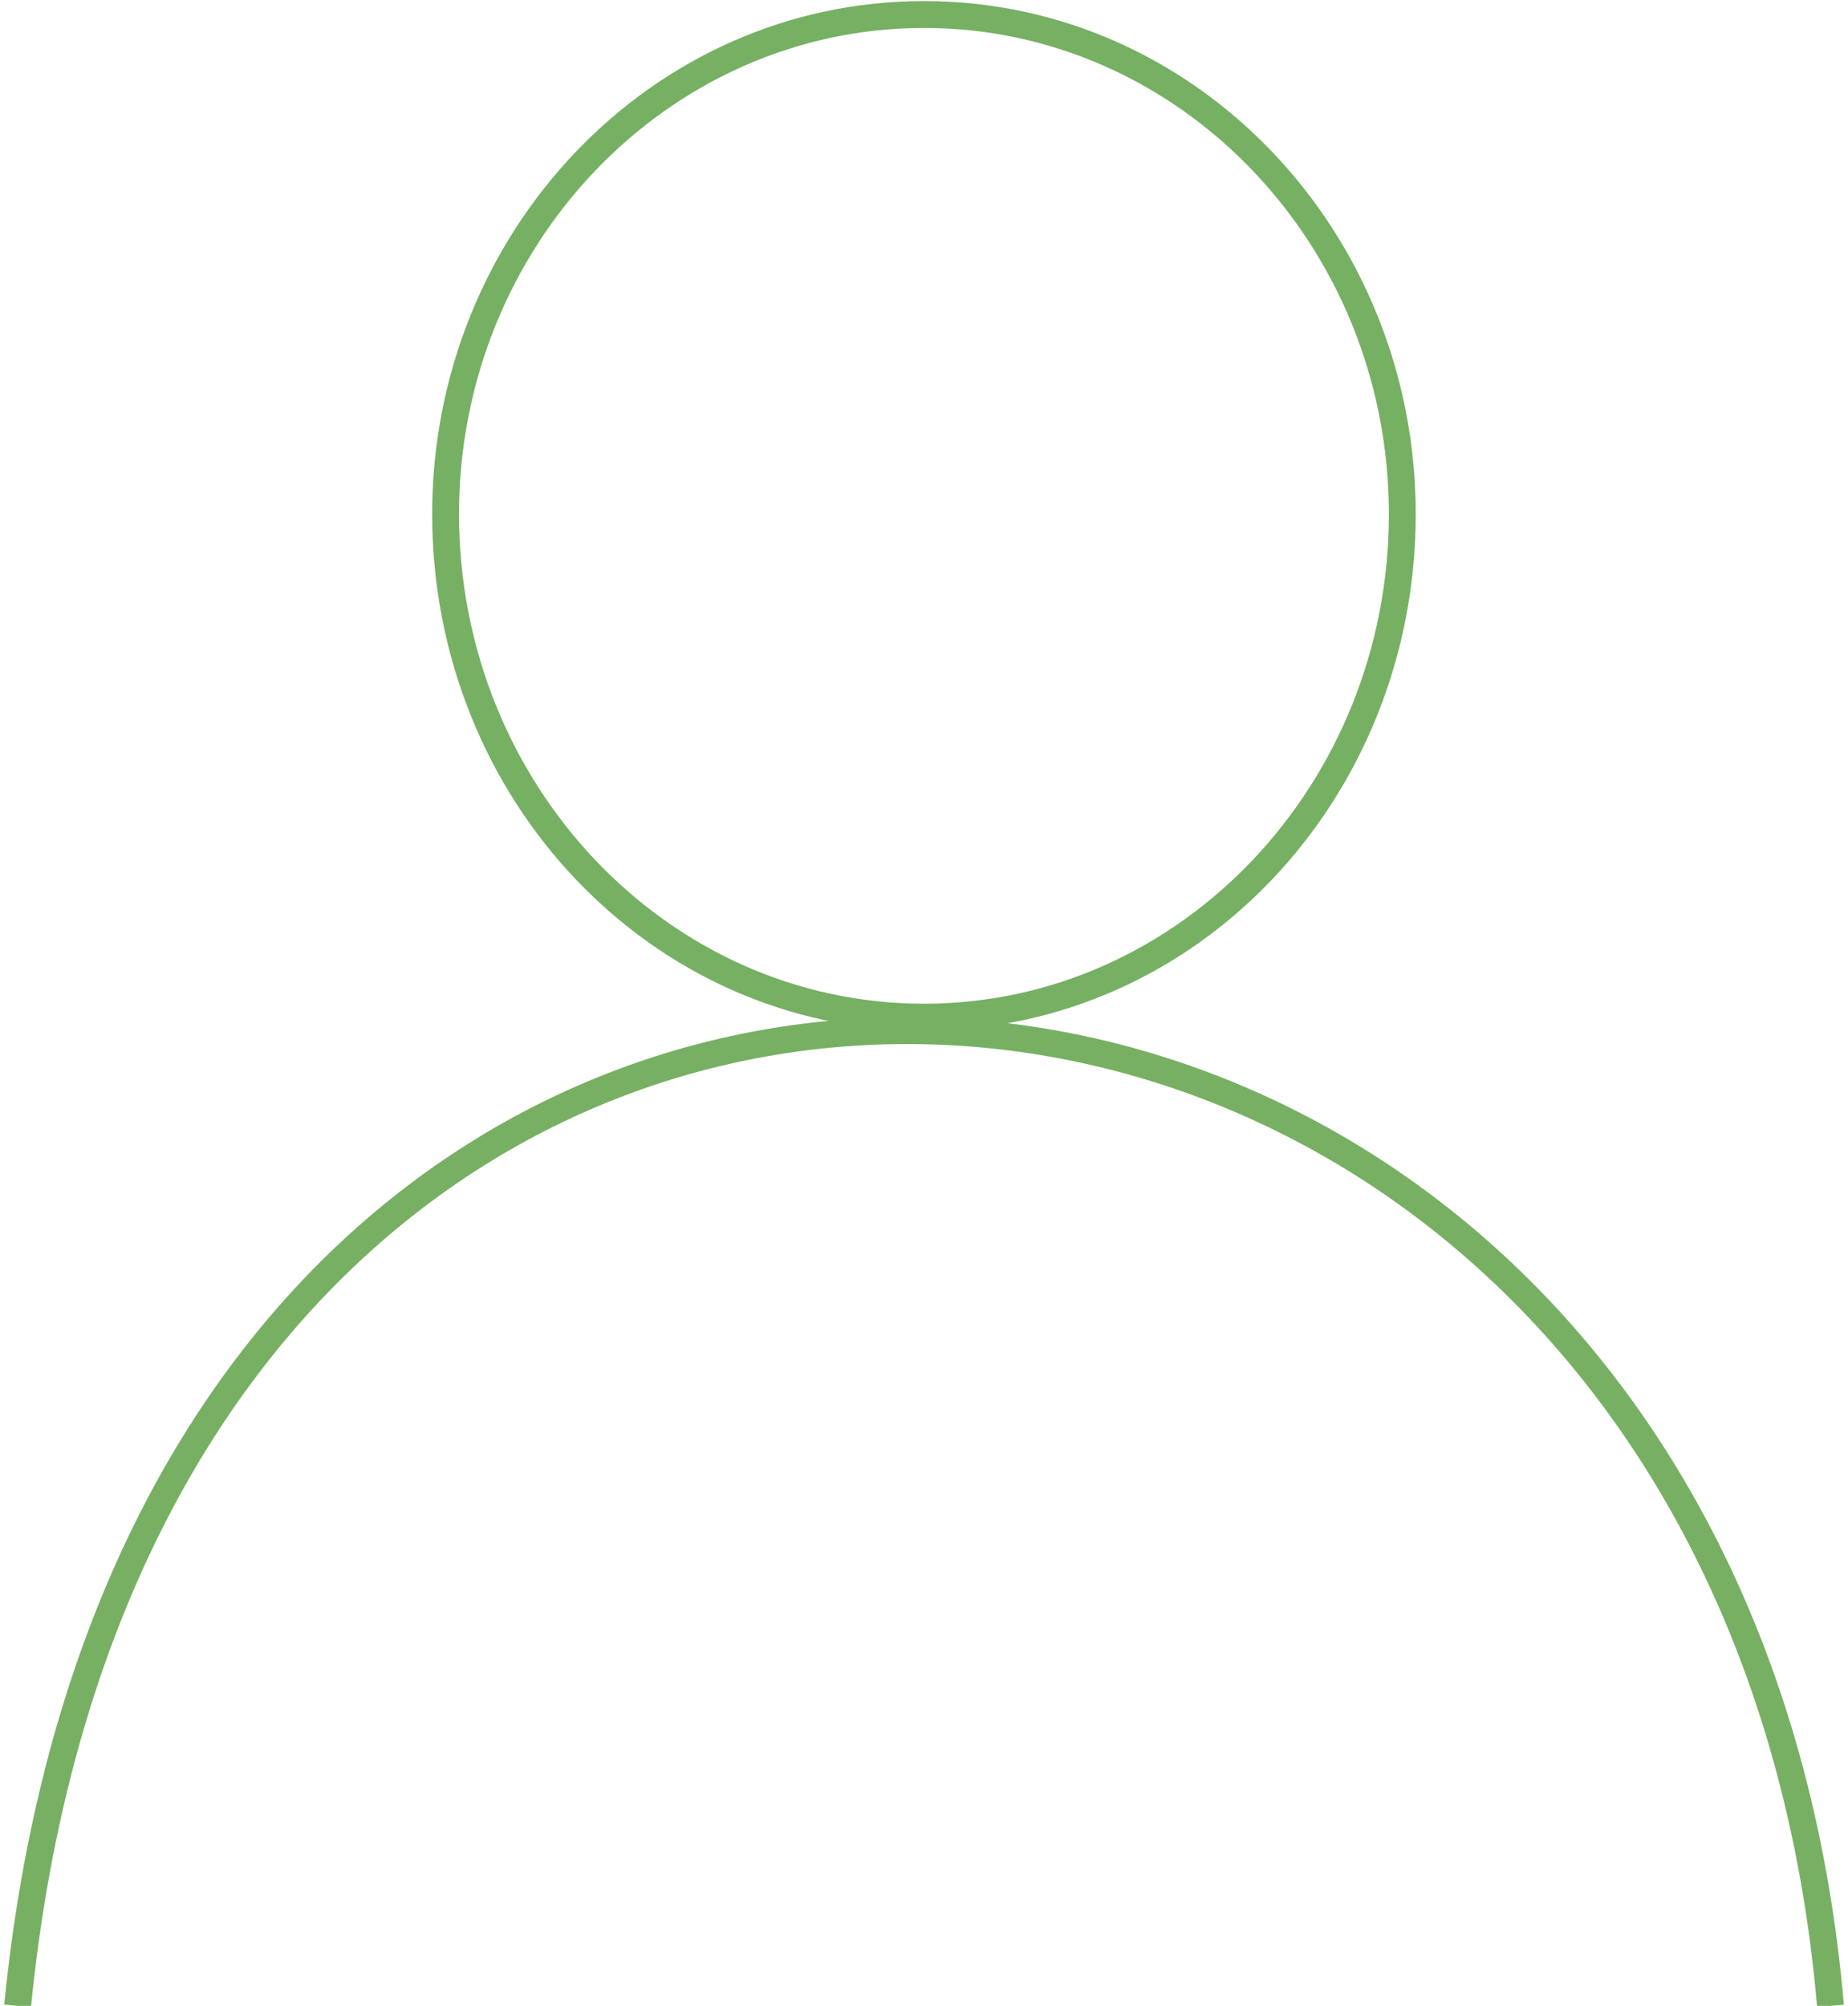 <?xml version="1.0" encoding="utf-8"?>
<!-- Generator: Adobe Illustrator 16.0.0, SVG Export Plug-In . SVG Version: 6.00 Build 0)  -->
<!DOCTYPE svg PUBLIC "-//W3C//DTD SVG 1.1//EN" "http://www.w3.org/Graphics/SVG/1.1/DTD/svg11.dtd">
<svg version="1.1" id="图层_1" xmlns="http://www.w3.org/2000/svg" xmlns:xlink="http://www.w3.org/1999/xlink" x="0px" y="0px"
	 width="17.199px" height="18.663px" viewBox="0 0 17.199 18.663" enable-background="new 0 0 17.199 18.663" xml:space="preserve">
<path fill="none" stroke="#77B063" stroke-width="0.25" stroke-miterlimit="10" d="M0.164,18.663
	c1.247-12.608,15.874-11.578,16.872,0"/>
<g>
	<path fill="#76B063" d="M8.6,0.26c2.385,0,4.326,2.029,4.326,4.523c0,2.512-1.941,4.556-4.326,4.556
		c-2.386,0-4.328-2.043-4.328-4.556C4.272,2.29,6.214,0.26,8.6,0.26 M8.6,0.01c-2.543,0-4.578,2.154-4.578,4.773
		c0,2.651,2.034,4.806,4.578,4.806c2.542,0,4.576-2.154,4.576-4.806C13.176,2.165,11.143,0.01,8.6,0.01L8.6,0.01z"/>
</g>
</svg>
